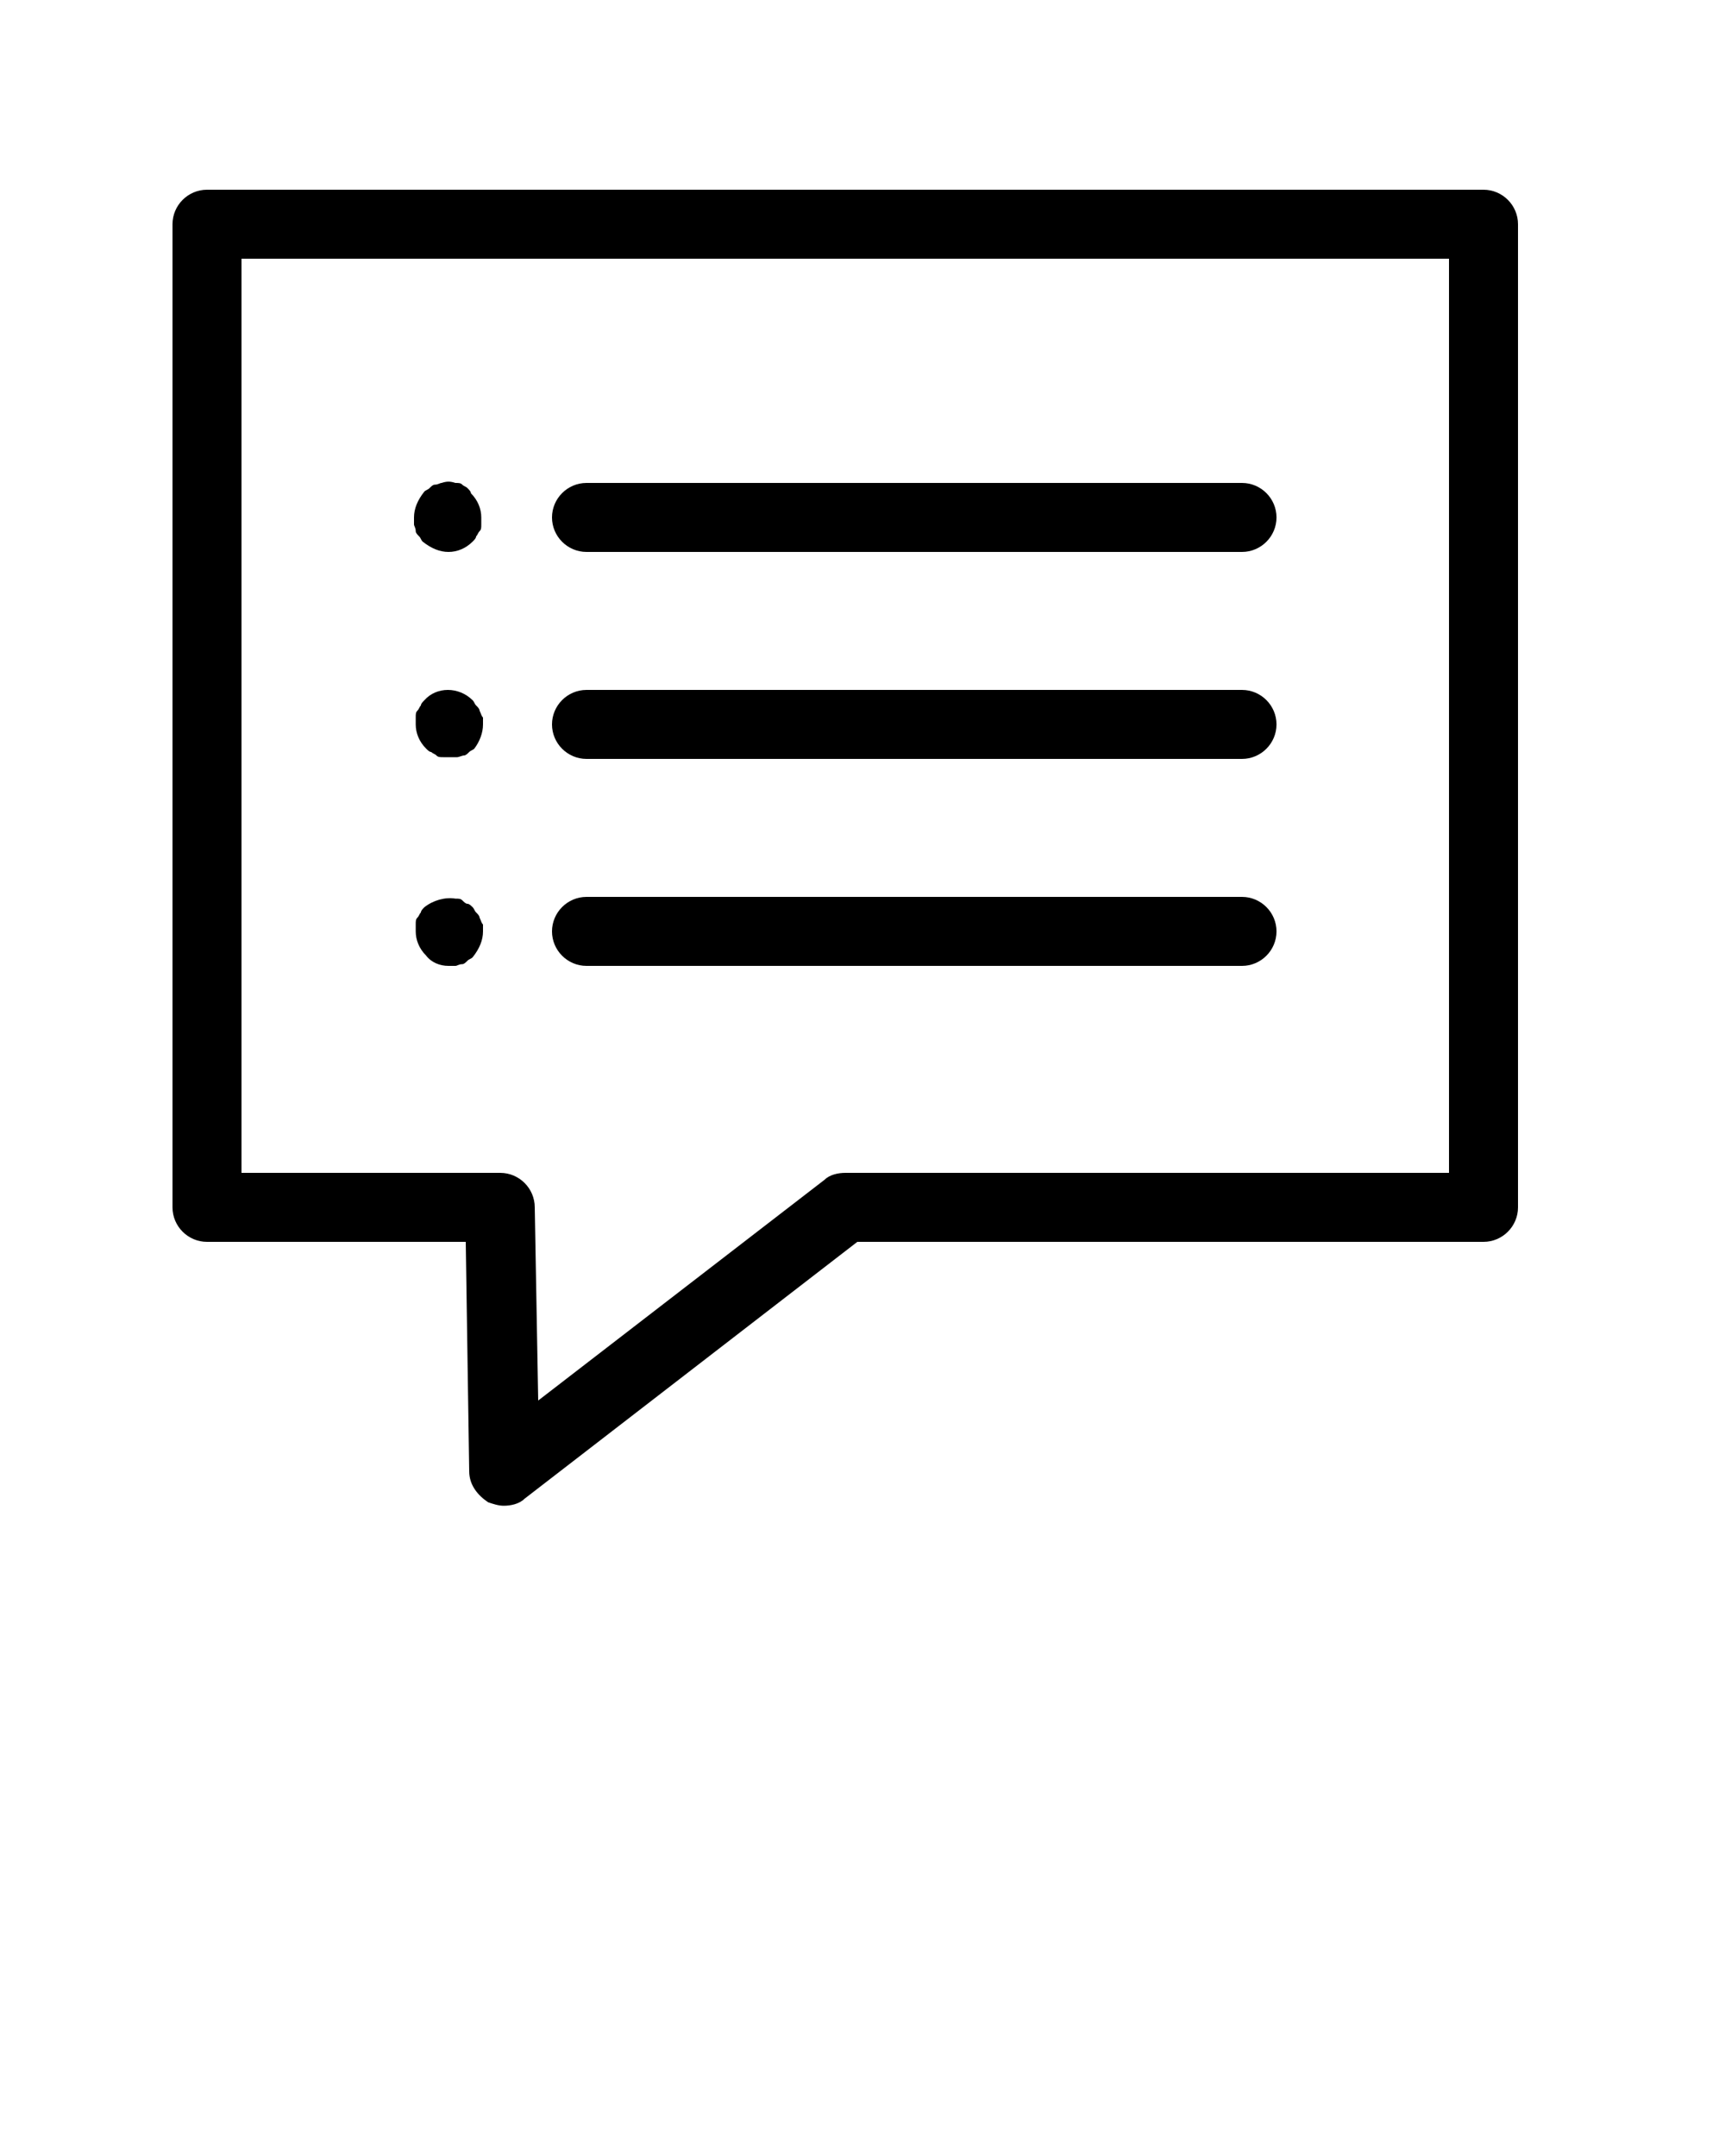 <svg xmlns="http://www.w3.org/2000/svg" xmlns:xlink="http://www.w3.org/1999/xlink" version="1.1" x="0px" y="0px" viewBox="0 0 100 125" style="enable-background:new 0 0 100 100;" xml:space="preserve"><g><path d="M12,72h15l0.2,13.3c0,0.8,0.5,1.4,1.1,1.8c0.3,0.1,0.6,0.2,0.9,0.2c0.4,0,0.9-0.1,1.2-0.4L49.7,72H86c1.1,0,2-0.9,2-2V13   c0-1.1-0.9-2-2-2H12c-1.1,0-2,0.9-2,2v57C10,71.1,10.9,72,12,72z M14,15h70v53H49c-0.4,0-0.9,0.1-1.2,0.4L31.2,81.2L31,70   c0-1.1-0.9-2-2-2H14V15z"/><path d="M27.1,28.3c-0.1-0.1-0.2-0.1-0.3-0.2c-0.1-0.1-0.2-0.1-0.4-0.1c-0.3-0.1-0.5-0.1-0.8,0c-0.1,0-0.2,0.1-0.4,0.1   c-0.1,0-0.2,0.1-0.3,0.2c-0.1,0.1-0.2,0.1-0.3,0.2C24.2,29,24,29.5,24,30c0,0.1,0,0.3,0,0.4c0,0.1,0.1,0.2,0.1,0.4   c0,0.1,0.1,0.2,0.2,0.3s0.1,0.2,0.2,0.3C25,31.8,25.5,32,26,32c0.5,0,1-0.2,1.4-0.6c0.1-0.1,0.2-0.2,0.2-0.3   c0.1-0.1,0.1-0.2,0.2-0.3c0.1-0.1,0.1-0.2,0.1-0.4c0-0.1,0-0.3,0-0.4c0-0.5-0.2-1-0.6-1.4C27.3,28.5,27.2,28.4,27.1,28.3z"/><path d="M27.8,41.2c0-0.1-0.1-0.2-0.2-0.3c-0.1-0.1-0.1-0.2-0.2-0.3c-0.8-0.8-2.1-0.8-2.8,0c-0.1,0.1-0.2,0.2-0.2,0.3   c-0.1,0.1-0.1,0.2-0.2,0.3c-0.1,0.1-0.1,0.2-0.1,0.4c0,0.1,0,0.3,0,0.4c0,0.5,0.2,1,0.6,1.4c0.1,0.1,0.2,0.2,0.3,0.2   c0.1,0.1,0.2,0.1,0.3,0.2c0.1,0.1,0.2,0.1,0.4,0.1c0.1,0,0.3,0,0.4,0c0.1,0,0.3,0,0.4,0c0.1,0,0.3-0.1,0.4-0.1   c0.1,0,0.2-0.1,0.3-0.2c0.1-0.1,0.2-0.1,0.3-0.2C27.8,43,28,42.5,28,42c0-0.1,0-0.3,0-0.4C27.9,41.5,27.9,41.4,27.8,41.2z"/><path d="M27.8,53.2c0-0.1-0.1-0.2-0.2-0.3c-0.1-0.1-0.1-0.2-0.2-0.3c-0.1-0.1-0.2-0.2-0.3-0.2s-0.2-0.1-0.3-0.2   c-0.1-0.1-0.2-0.1-0.4-0.1c-0.6-0.1-1.3,0.1-1.8,0.5c-0.1,0.1-0.2,0.2-0.2,0.3c-0.1,0.1-0.1,0.2-0.2,0.3c-0.1,0.1-0.1,0.2-0.1,0.4   c0,0.1,0,0.3,0,0.4c0,0.5,0.2,1,0.6,1.4C25,55.8,25.5,56,26,56c0.1,0,0.3,0,0.4,0c0.1,0,0.2-0.1,0.4-0.1c0.1,0,0.2-0.1,0.3-0.2   c0.1-0.1,0.2-0.1,0.3-0.2C27.8,55,28,54.5,28,54c0-0.1,0-0.3,0-0.4C27.9,53.5,27.9,53.4,27.8,53.2z"/><path d="M34,32h38c1.1,0,2-0.9,2-2s-0.9-2-2-2H34c-1.1,0-2,0.9-2,2S32.9,32,34,32z"/><path d="M34,44h38c1.1,0,2-0.9,2-2s-0.9-2-2-2H34c-1.1,0-2,0.9-2,2S32.9,44,34,44z"/><path d="M34,56h38c1.1,0,2-0.9,2-2s-0.9-2-2-2H34c-1.1,0-2,0.9-2,2S32.9,56,34,56z"/></g></svg>
